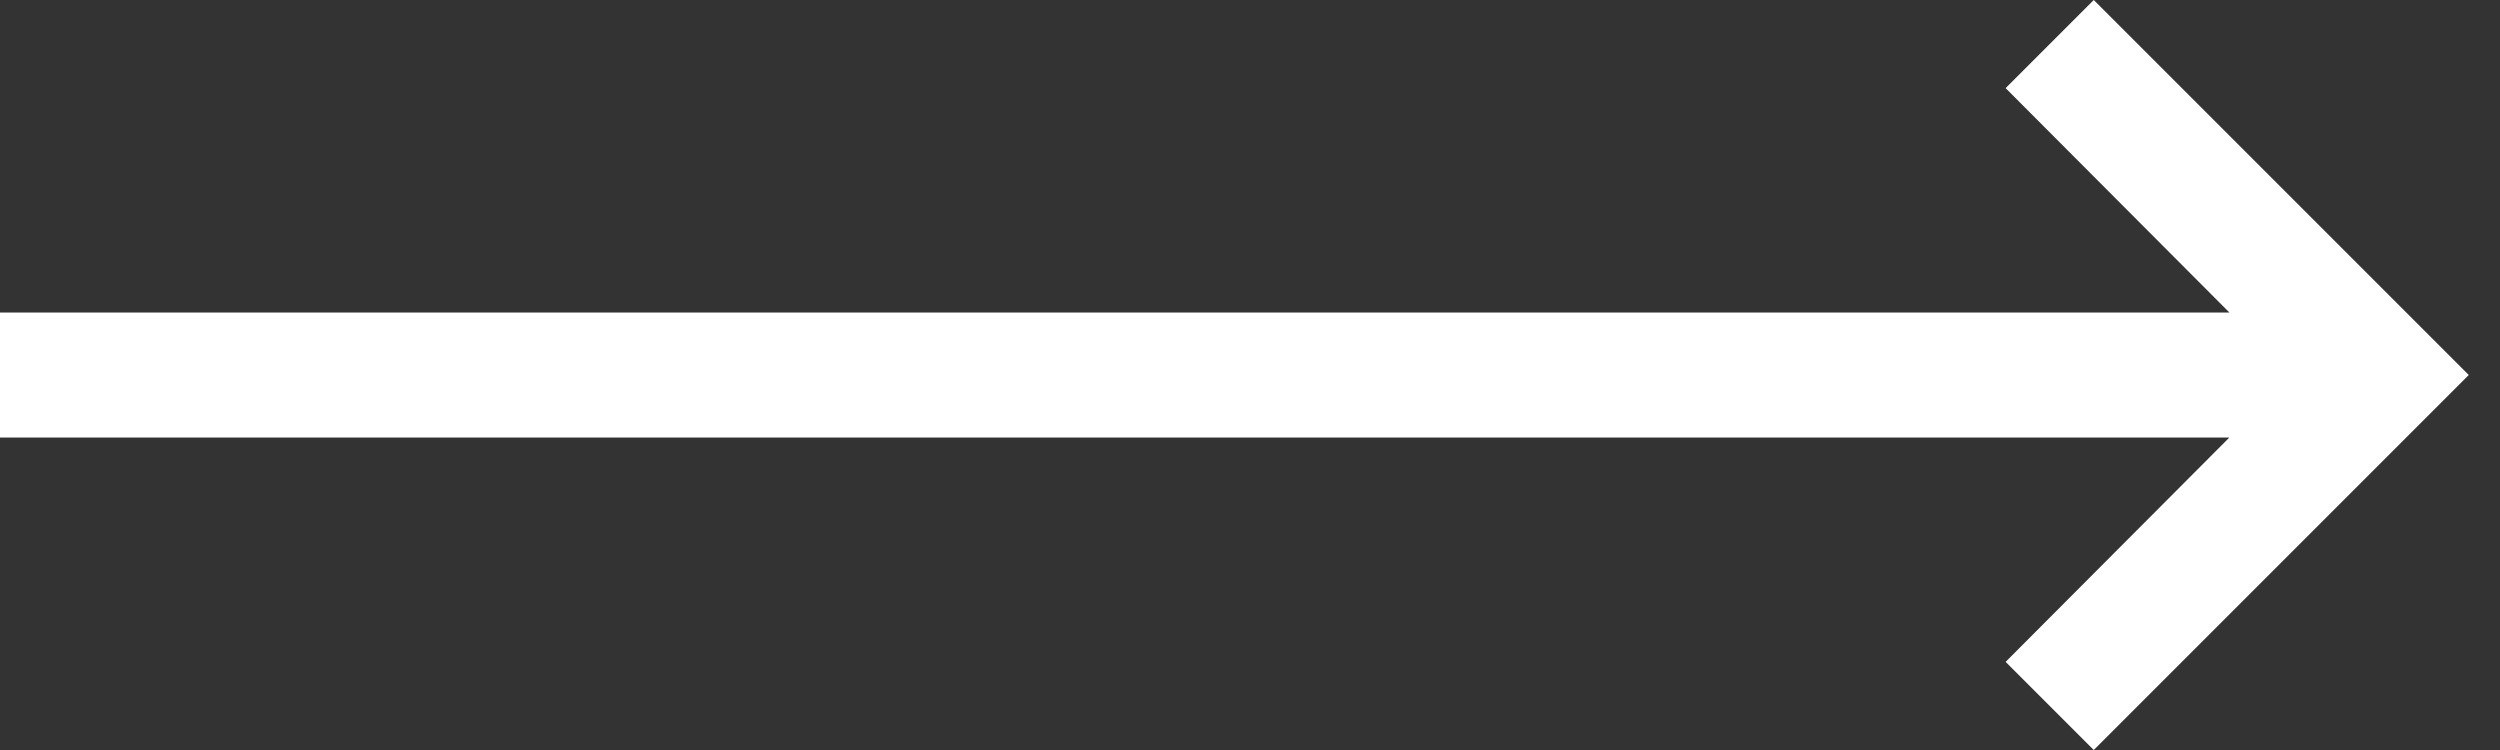 <svg width="10" height="3" viewBox="0 0 40 12" fill="none" xmlns="http://www.w3.org/2000/svg">
<rect x="0" y="0" width="40" height="12" fill="#333333" stroke="none"/>
<path d="M0 5H35.67L32.09 1.41L33.5 0L39.5 6L33.5 12L32.09 10.59L35.67 7H0V5Z" fill="white"/>
</svg>

